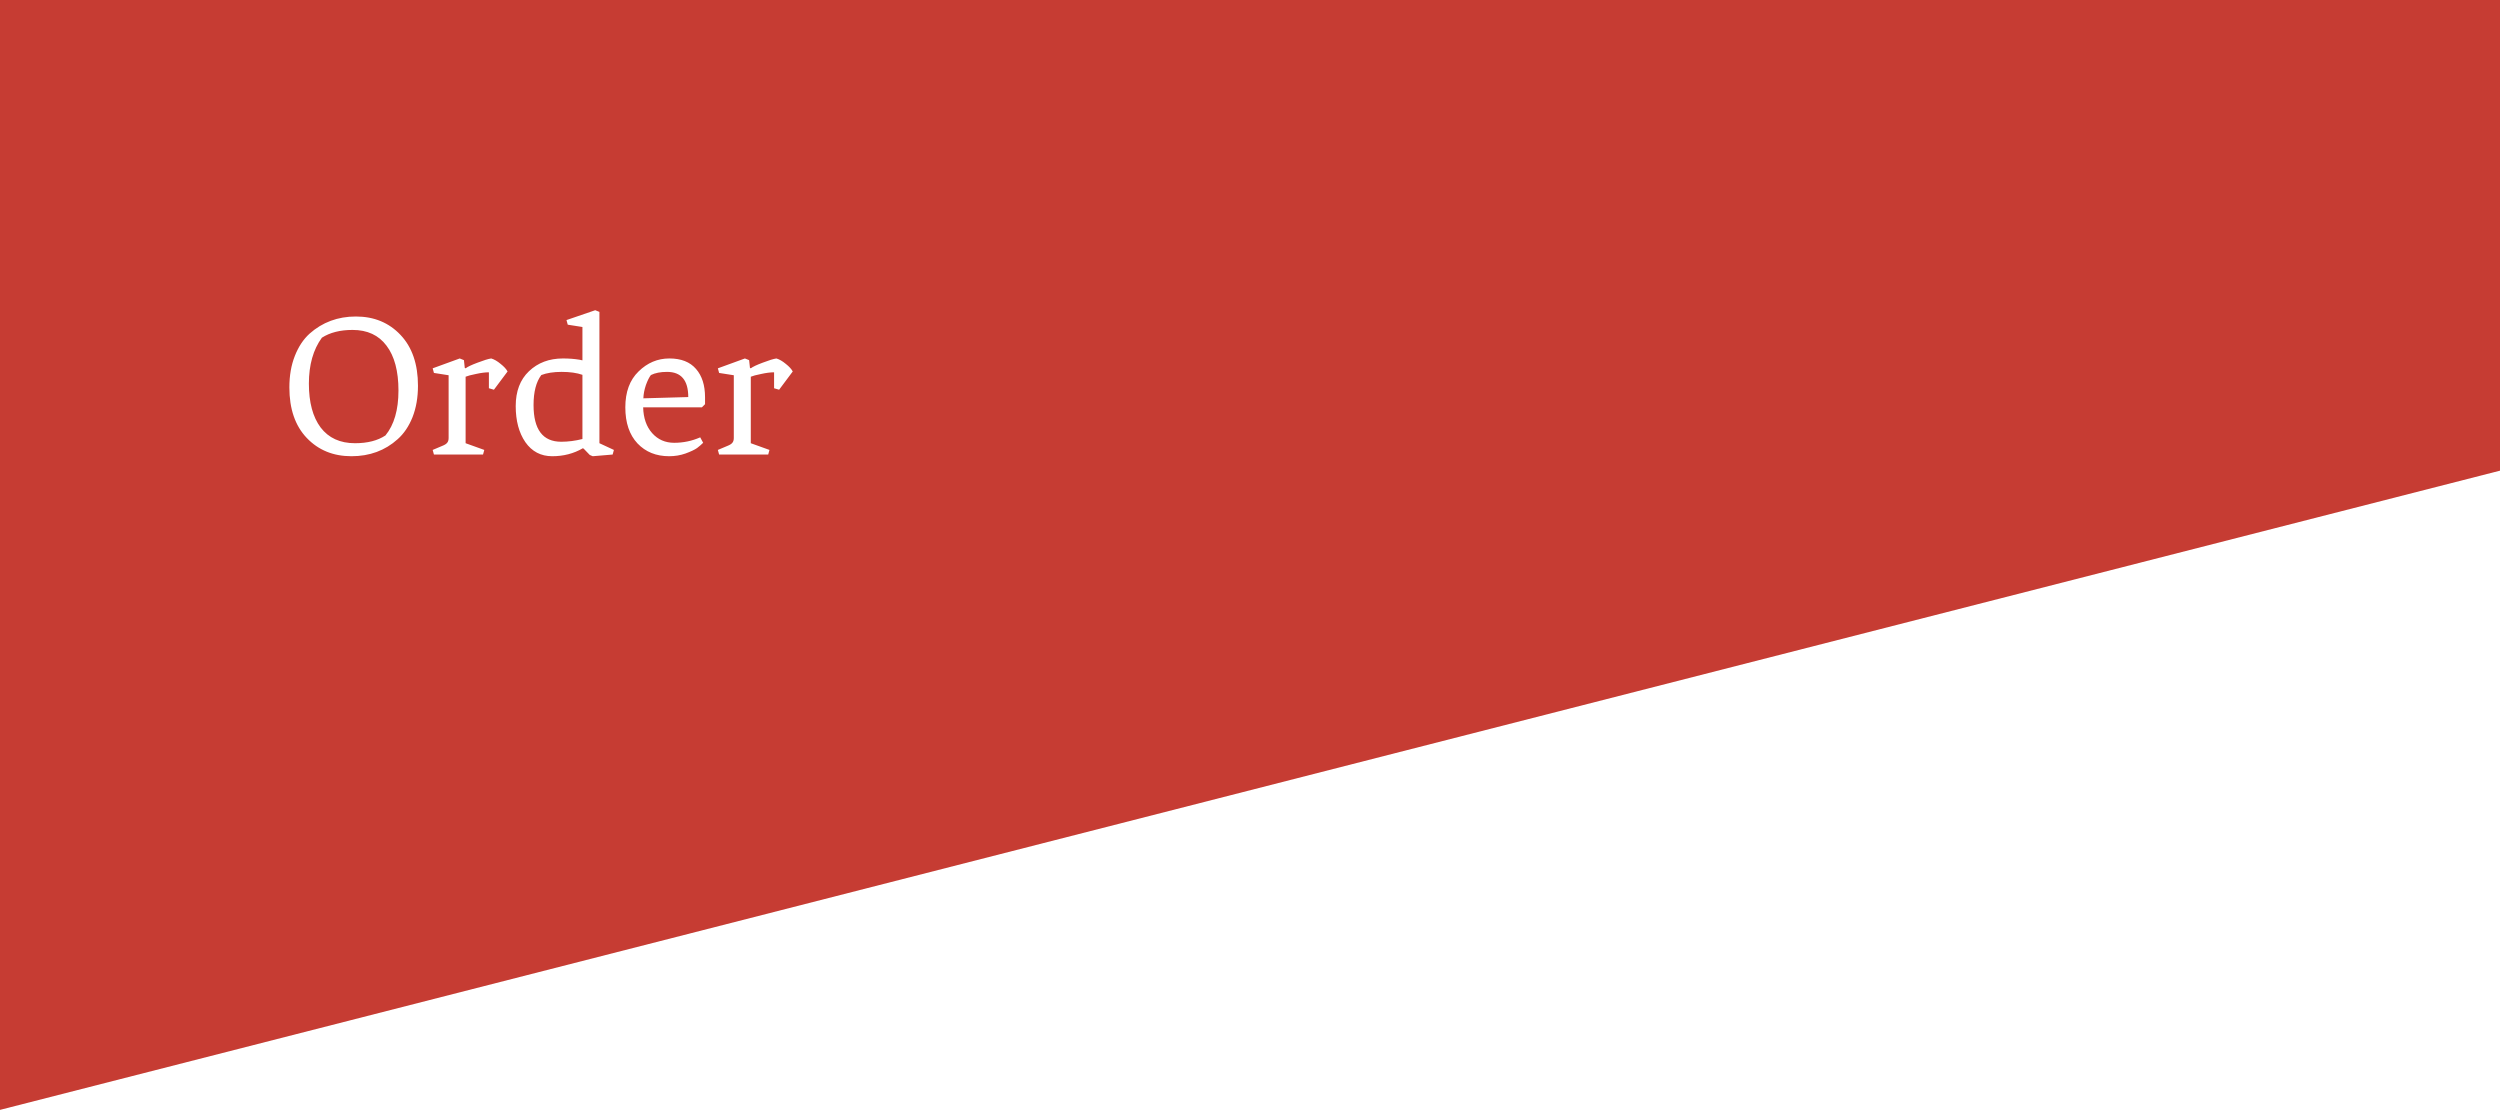 <svg width="286" height="127" viewBox="0 0 286 127" fill="none" xmlns="http://www.w3.org/2000/svg">
<path fill-rule="evenodd" clip-rule="evenodd" d="M0 0H286V53.844L0 126.97V0ZM0 126.97L0.008 127H0V126.97ZM35.336 43.888C35.336 41.744 35.832 39.992 36.824 38.632C37.752 38.04 38.92 37.744 40.328 37.744C42.024 37.744 43.32 38.344 44.216 39.544C45.128 40.744 45.584 42.456 45.584 44.68C45.584 46.888 45.088 48.6 44.096 49.816C43.2 50.408 42.04 50.704 40.616 50.704C38.904 50.704 37.592 50.104 36.68 48.904C35.784 47.704 35.336 46.032 35.336 43.888ZM33.728 40.72C33.312 41.776 33.104 42.976 33.104 44.32C33.104 46.784 33.768 48.712 35.096 50.104C36.424 51.496 38.128 52.192 40.208 52.192C42.288 52.192 44.048 51.544 45.488 50.248C46.208 49.608 46.776 48.768 47.192 47.728C47.608 46.672 47.816 45.472 47.816 44.128C47.816 41.664 47.152 39.728 45.824 38.32C44.496 36.912 42.792 36.208 40.712 36.208C38.648 36.208 36.88 36.864 35.408 38.176C34.704 38.816 34.144 39.664 33.728 40.72ZM54.442 42.784C55.018 42.656 55.514 42.592 55.93 42.592V44.416L56.506 44.584L58.066 42.496C57.922 42.224 57.658 41.936 57.274 41.632C56.89 41.312 56.53 41.104 56.194 41.008C55.858 41.056 55.338 41.216 54.634 41.488C53.946 41.744 53.49 41.96 53.266 42.136L53.17 42.088L53.074 41.2L52.594 41.008L49.498 42.136L49.642 42.664L51.322 42.928V50.104C51.322 50.344 51.266 50.528 51.154 50.656C51.058 50.784 50.866 50.904 50.578 51.016L49.498 51.472L49.642 52H55.258L55.402 51.472L53.266 50.704V43.096C53.49 43 53.882 42.896 54.442 42.784ZM63.174 52.192C64.47 52.192 65.638 51.888 66.678 51.28L66.774 51.328L67.47 52.048L67.806 52.192L70.086 52L70.23 51.472L68.574 50.704V35.68L68.094 35.488L64.806 36.616L64.95 37.144L66.63 37.408V41.224L66.294 41.152C65.718 41.056 65.086 41.008 64.398 41.008C62.83 41.008 61.534 41.496 60.51 42.472C59.502 43.432 58.998 44.76 58.998 46.456C58.998 48.136 59.366 49.512 60.102 50.584C60.854 51.656 61.878 52.192 63.174 52.192ZM64.254 42.544C65.198 42.544 65.99 42.656 66.63 42.88V50.224C65.798 50.432 64.99 50.536 64.206 50.536C62.094 50.536 61.038 49.136 61.038 46.336C61.038 44.832 61.334 43.688 61.926 42.904C62.55 42.664 63.326 42.544 64.254 42.544ZM73.049 42.496C72.041 43.472 71.537 44.84 71.537 46.6C71.537 48.36 72.001 49.736 72.929 50.728C73.857 51.704 75.065 52.192 76.553 52.192C77.209 52.192 77.833 52.088 78.425 51.88C79.033 51.656 79.473 51.448 79.745 51.256C80.017 51.048 80.249 50.848 80.441 50.656L80.105 50.032C79.161 50.448 78.169 50.656 77.129 50.656C76.105 50.656 75.265 50.288 74.609 49.552C73.953 48.816 73.609 47.832 73.577 46.6H80.297L80.657 46.24V45.448C80.657 44.072 80.313 42.992 79.625 42.208C78.937 41.408 77.921 41.008 76.577 41.008C75.233 41.008 74.057 41.504 73.049 42.496ZM74.465 42.904C74.945 42.664 75.561 42.544 76.313 42.544C77.929 42.544 78.737 43.504 78.737 45.424L73.601 45.568C73.617 45.088 73.713 44.584 73.889 44.056C74.081 43.528 74.273 43.144 74.465 42.904ZM87.067 42.784C87.643 42.656 88.139 42.592 88.555 42.592V44.416L89.131 44.584L90.691 42.496C90.547 42.224 90.283 41.936 89.899 41.632C89.515 41.312 89.155 41.104 88.819 41.008C88.483 41.056 87.963 41.216 87.259 41.488C86.571 41.744 86.115 41.96 85.891 42.136L85.795 42.088L85.699 41.2L85.219 41.008L82.123 42.136L82.267 42.664L83.947 42.928V50.104C83.947 50.344 83.891 50.528 83.779 50.656C83.683 50.784 83.491 50.904 83.203 51.016L82.123 51.472L82.267 52H87.883L88.027 51.472L85.891 50.704V43.096C86.115 43 86.507 42.896 87.067 42.784Z" fill="#C63C33"/>
</svg>
